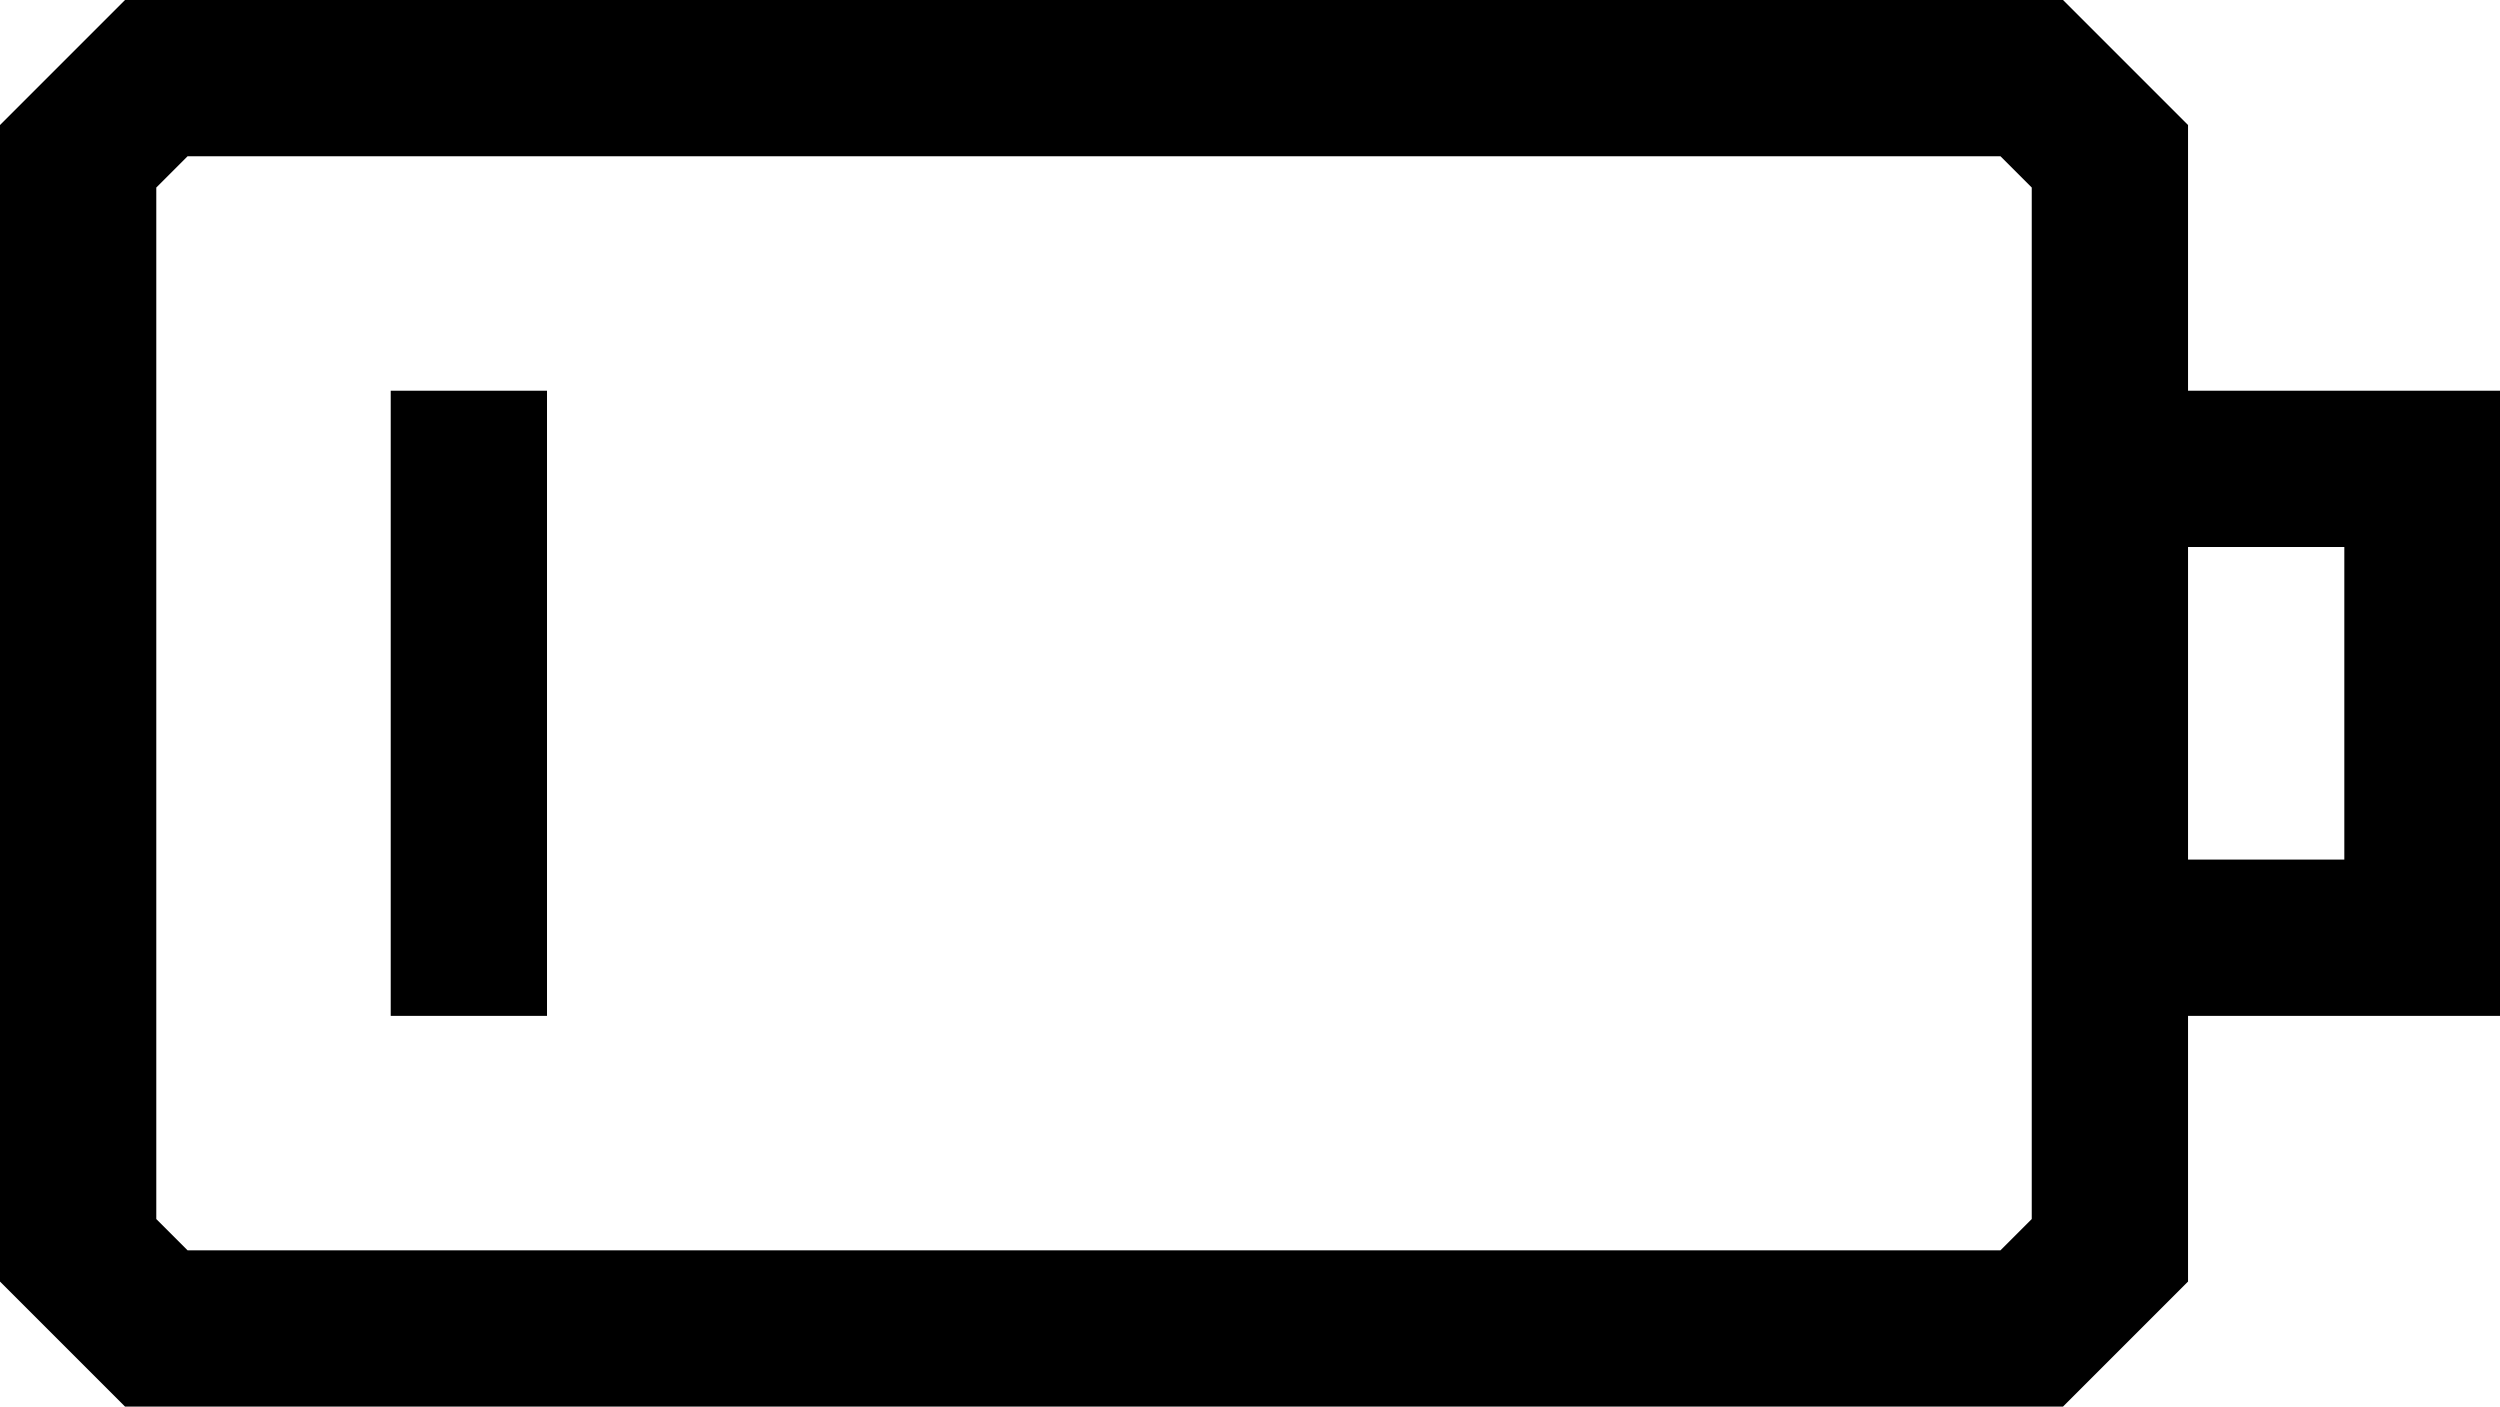 <?xml version="1.0" standalone="no"?><!DOCTYPE svg PUBLIC "-//W3C//DTD SVG 1.1//EN" "http://www.w3.org/Graphics/SVG/1.1/DTD/svg11.dtd"><svg t="1600429758655" class="icon" viewBox="0 0 1820 1024" version="1.1" xmlns="http://www.w3.org/2000/svg" p-id="5371" width="56.875" height="32" xmlns:xlink="http://www.w3.org/1999/xlink"><defs><style type="text/css"></style></defs><path d="M1501.867 1024H91.022L0 932.978V91.022L91.022 0h1410.844L1592.889 91.022v841.956L1501.867 1024z m-1365.333-113.778h1319.822l22.756-22.756V136.533l-22.756-22.756H136.533l-22.756 22.756v750.933l22.756 22.756z" fill="#000000" p-id="5372"></path><path d="M1820.444 739.556h-284.444v-113.778h170.667V398.222h-170.667V284.444h284.444zM284.444 284.444h113.778v455.111H284.444z" fill="#000000" p-id="5373"></path></svg>